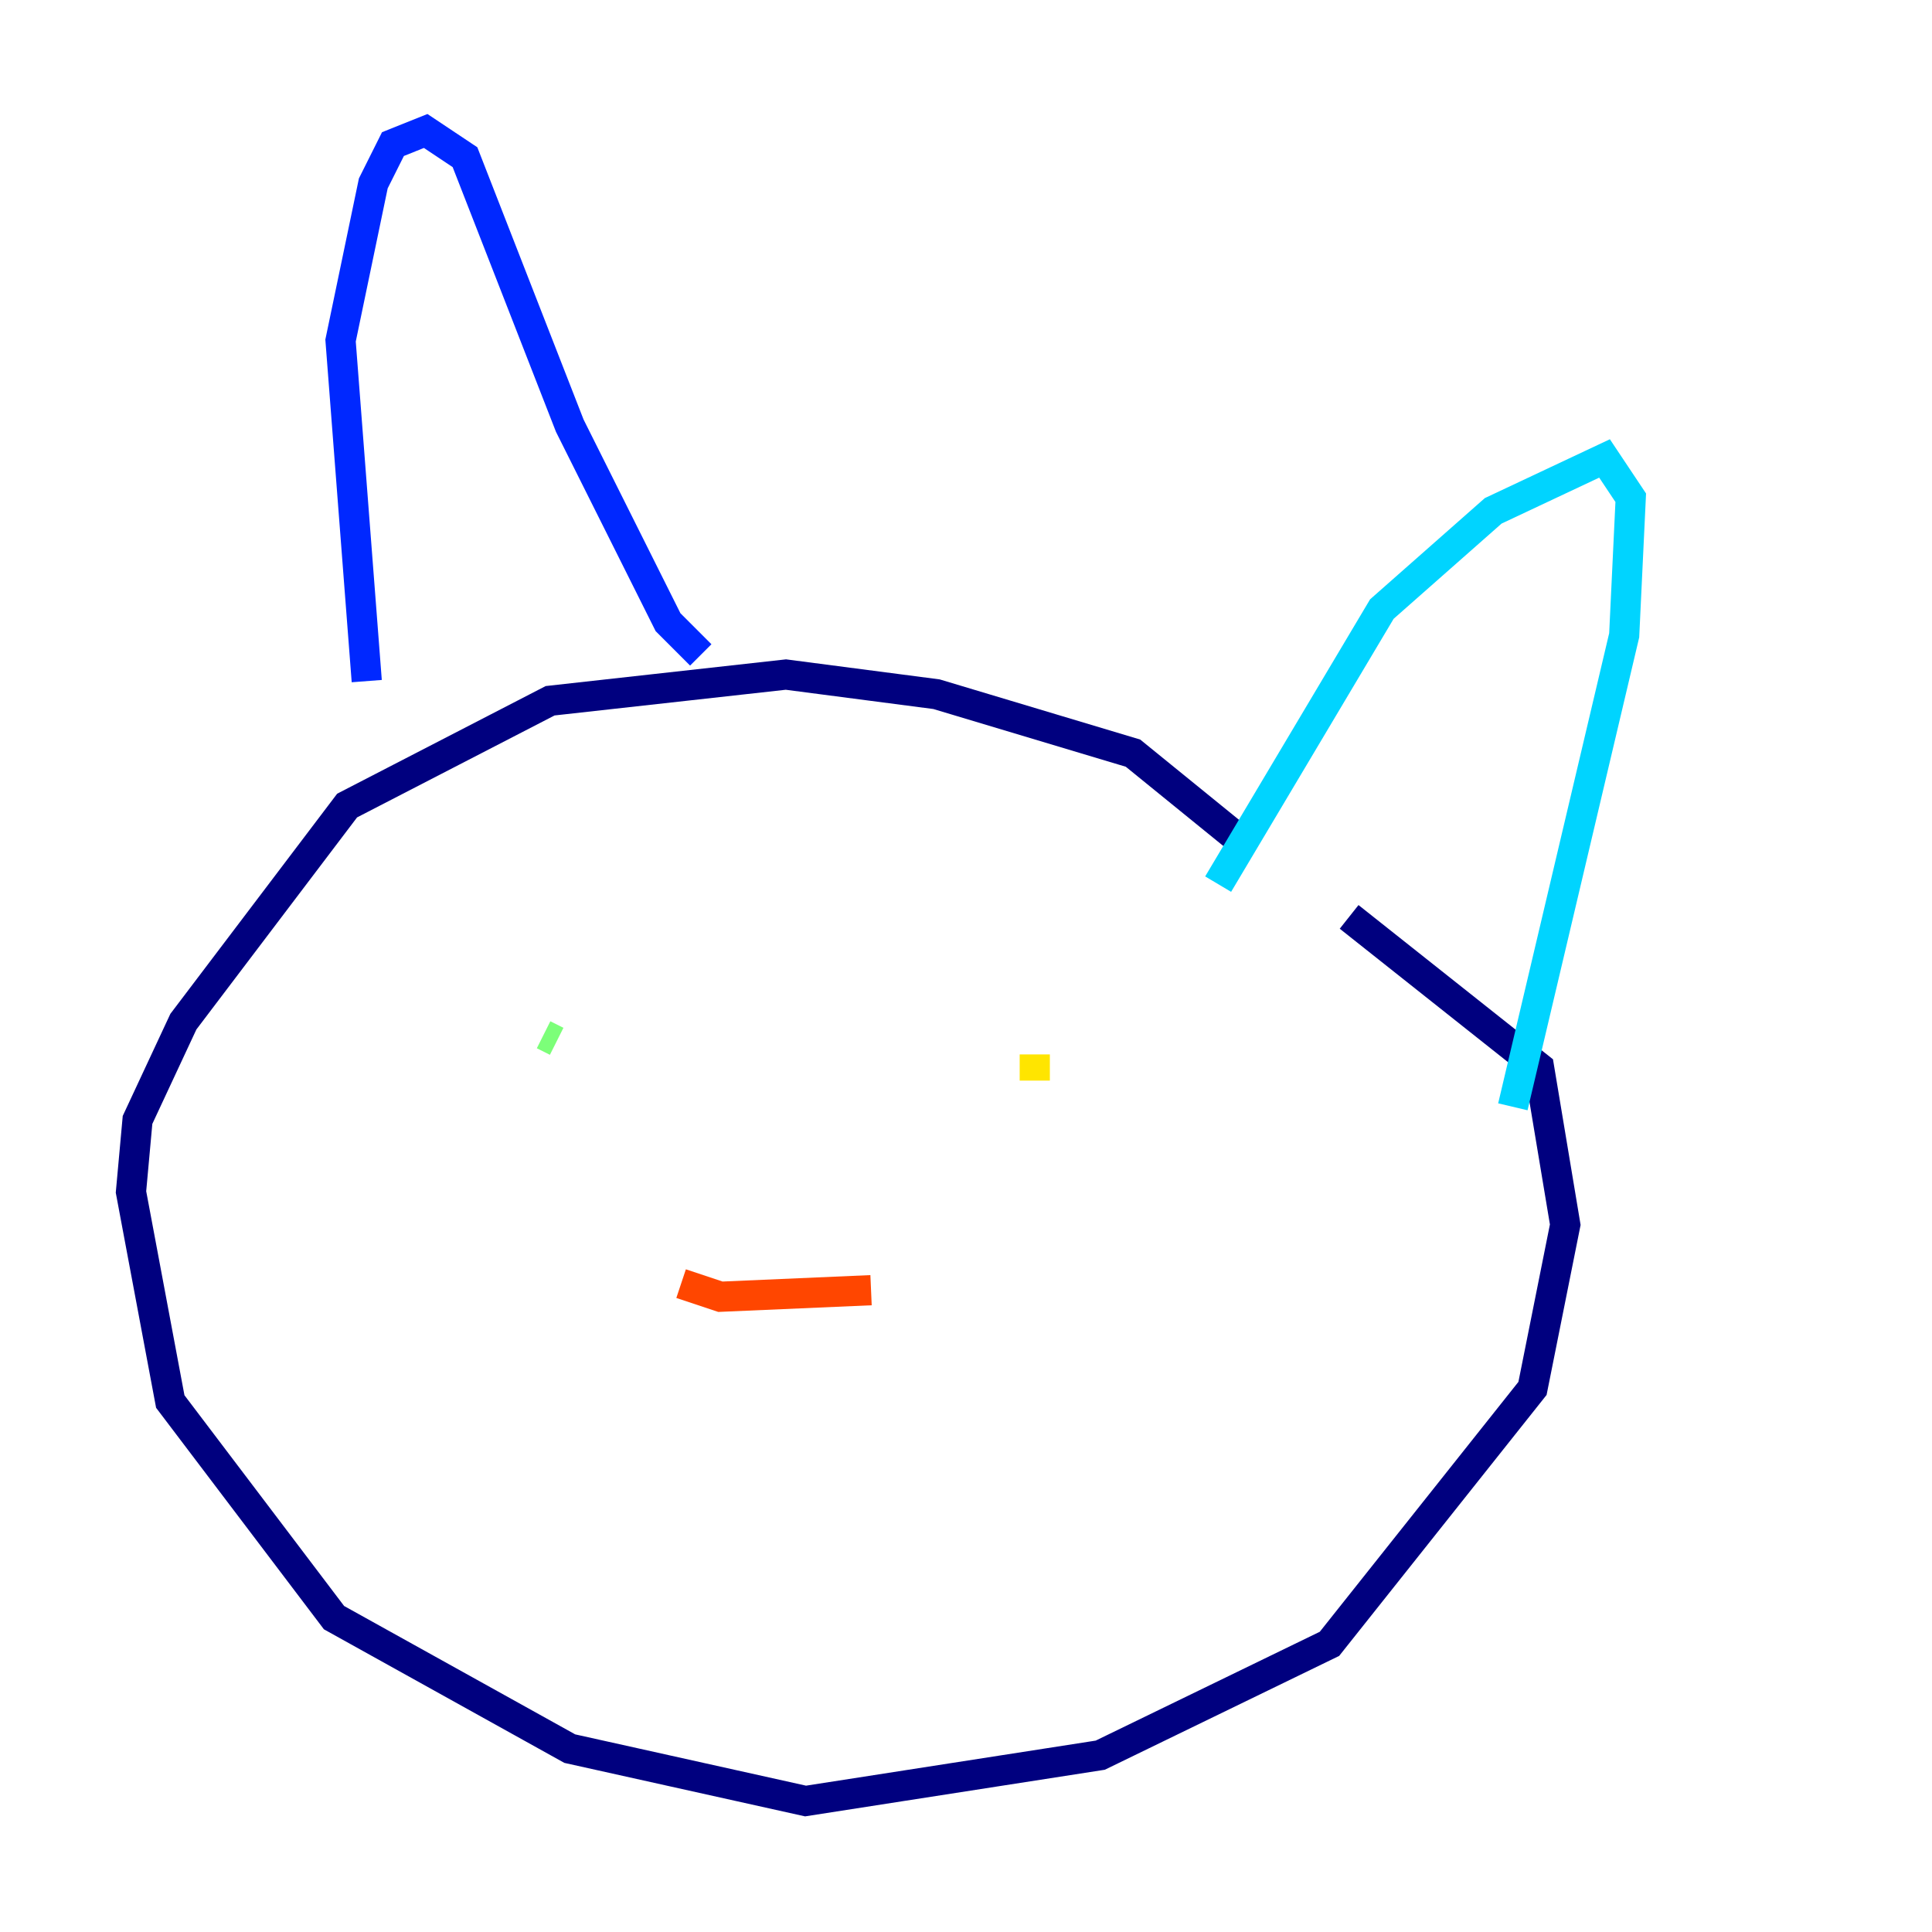 <?xml version="1.0" encoding="utf-8" ?>
<svg baseProfile="tiny" height="128" version="1.2" viewBox="0,0,128,128" width="128" xmlns="http://www.w3.org/2000/svg" xmlns:ev="http://www.w3.org/2001/xml-events" xmlns:xlink="http://www.w3.org/1999/xlink"><defs /><polyline fill="none" points="82.007,55.539 75.064,49.898 62.047,45.993 52.068,44.691 36.447,46.427 22.997,53.37 12.149,67.688 9.112,74.197 8.678,78.969 11.281,92.854 22.129,107.173 37.749,115.851 53.37,119.322 72.895,116.285 88.081,108.909 101.532,91.986 103.702,81.139 101.966,70.725 89.383,60.746" stroke="#00007f" stroke-width="2" /><polyline fill="none" points="24.298,45.125 22.563,22.563 24.732,12.149 26.034,9.546 28.203,8.678 30.807,10.414 37.749,28.203 44.258,41.22 46.427,43.39" stroke="#0028ff" stroke-width="2" /><polyline fill="none" points="80.705,58.576 91.552,40.352 98.929,33.844 106.305,30.373 108.041,32.976 107.607,42.088 100.231,73.329" stroke="#00d4ff" stroke-width="2" /><polyline fill="none" points="36.014,68.556 36.881,68.99" stroke="#7cff79" stroke-width="2" /><polyline fill="none" points="68.556,69.858 68.556,71.593" stroke="#ffe500" stroke-width="2" /><polyline fill="none" points="45.125,85.044 47.729,85.912 57.709,85.478" stroke="#ff4600" stroke-width="2" /><polyline fill="none" points="25.6,94.156 25.6,94.156" stroke="#7f0000" stroke-width="2" /></svg>